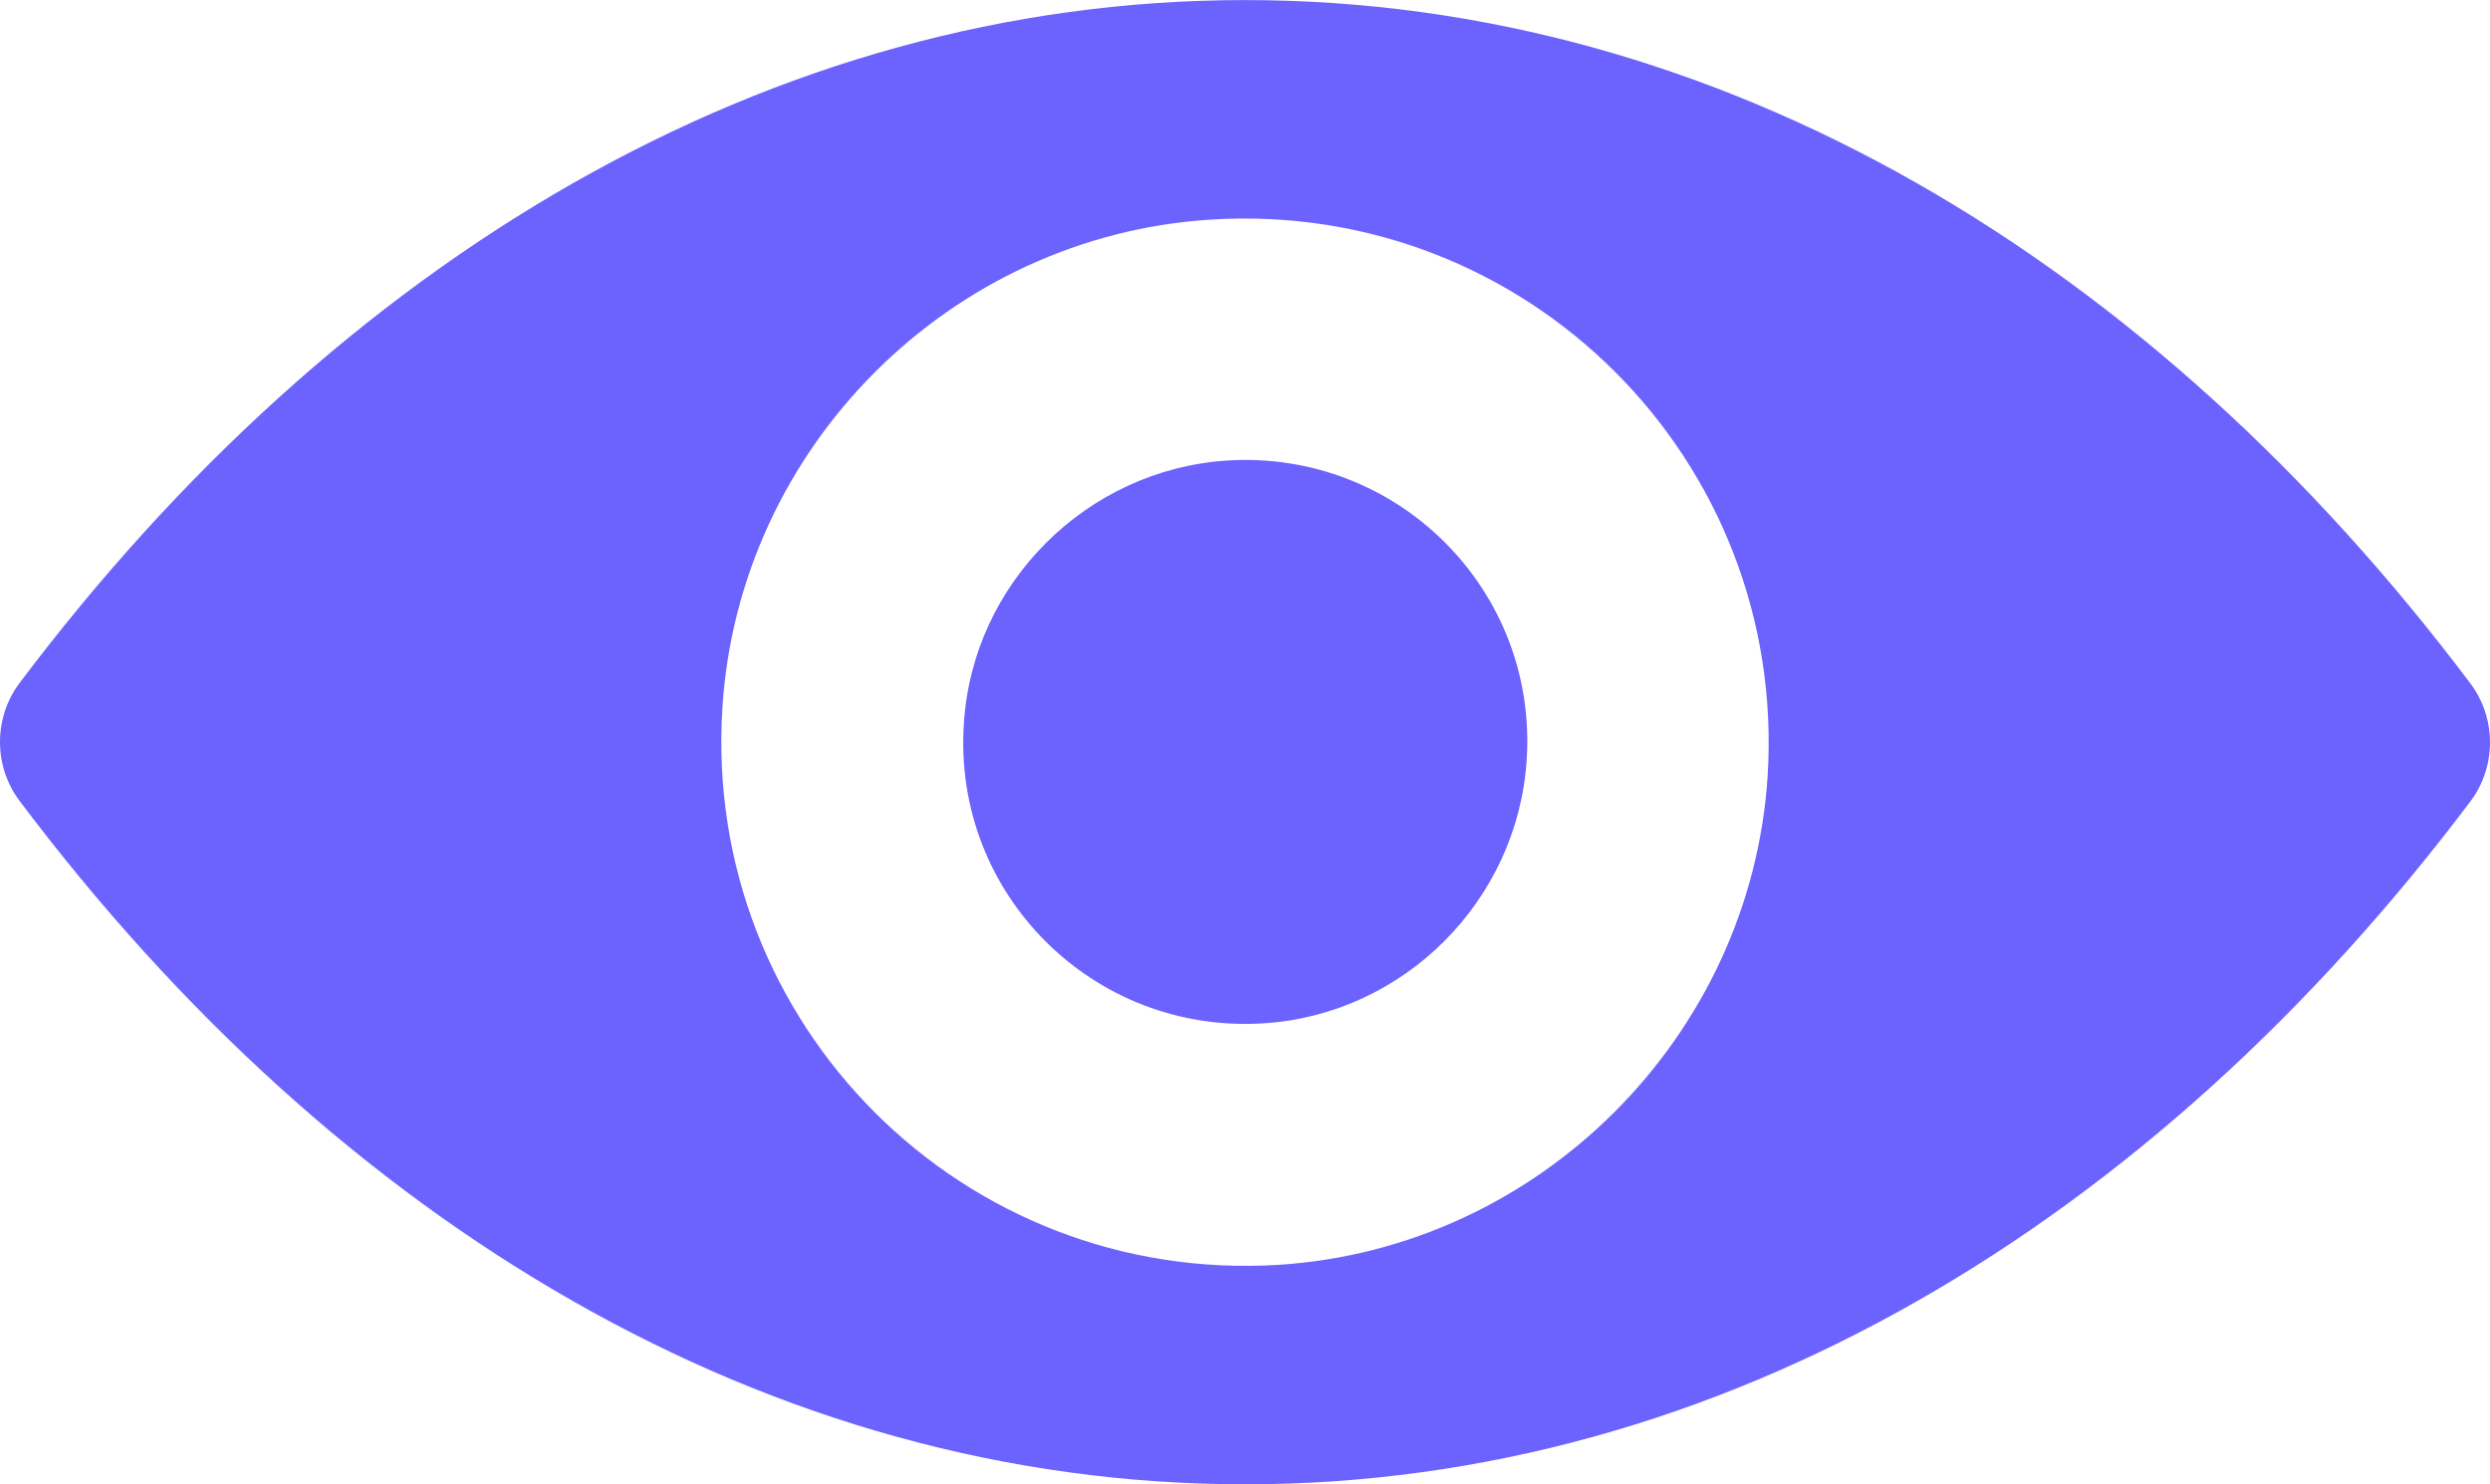 <svg width="104" height="62" viewBox="0 0 104 62" fill="none" xmlns="http://www.w3.org/2000/svg">
<path d="M52 0.003C32.13 0.003 14.11 10.874 0.814 28.532C-0.271 29.979 -0.271 32 0.814 33.447C14.11 51.126 32.13 61.997 52 61.997C71.87 61.997 89.89 51.126 103.186 33.468C104.271 32.021 104.271 30 103.186 28.553C89.89 10.874 71.87 0.003 52 0.003ZM53.425 52.828C40.235 53.657 29.343 42.786 30.172 29.575C30.853 18.682 39.682 9.853 50.575 9.172C63.765 8.343 74.657 19.214 73.828 32.425C73.126 43.297 64.297 52.126 53.425 52.828ZM52.766 42.743C45.66 43.19 39.788 37.34 40.257 30.234C40.618 24.362 45.384 19.618 51.255 19.235C58.361 18.788 64.233 24.639 63.765 31.745C63.382 37.638 58.616 42.382 52.766 42.743Z" fill="#6C63FF"/>
</svg>
